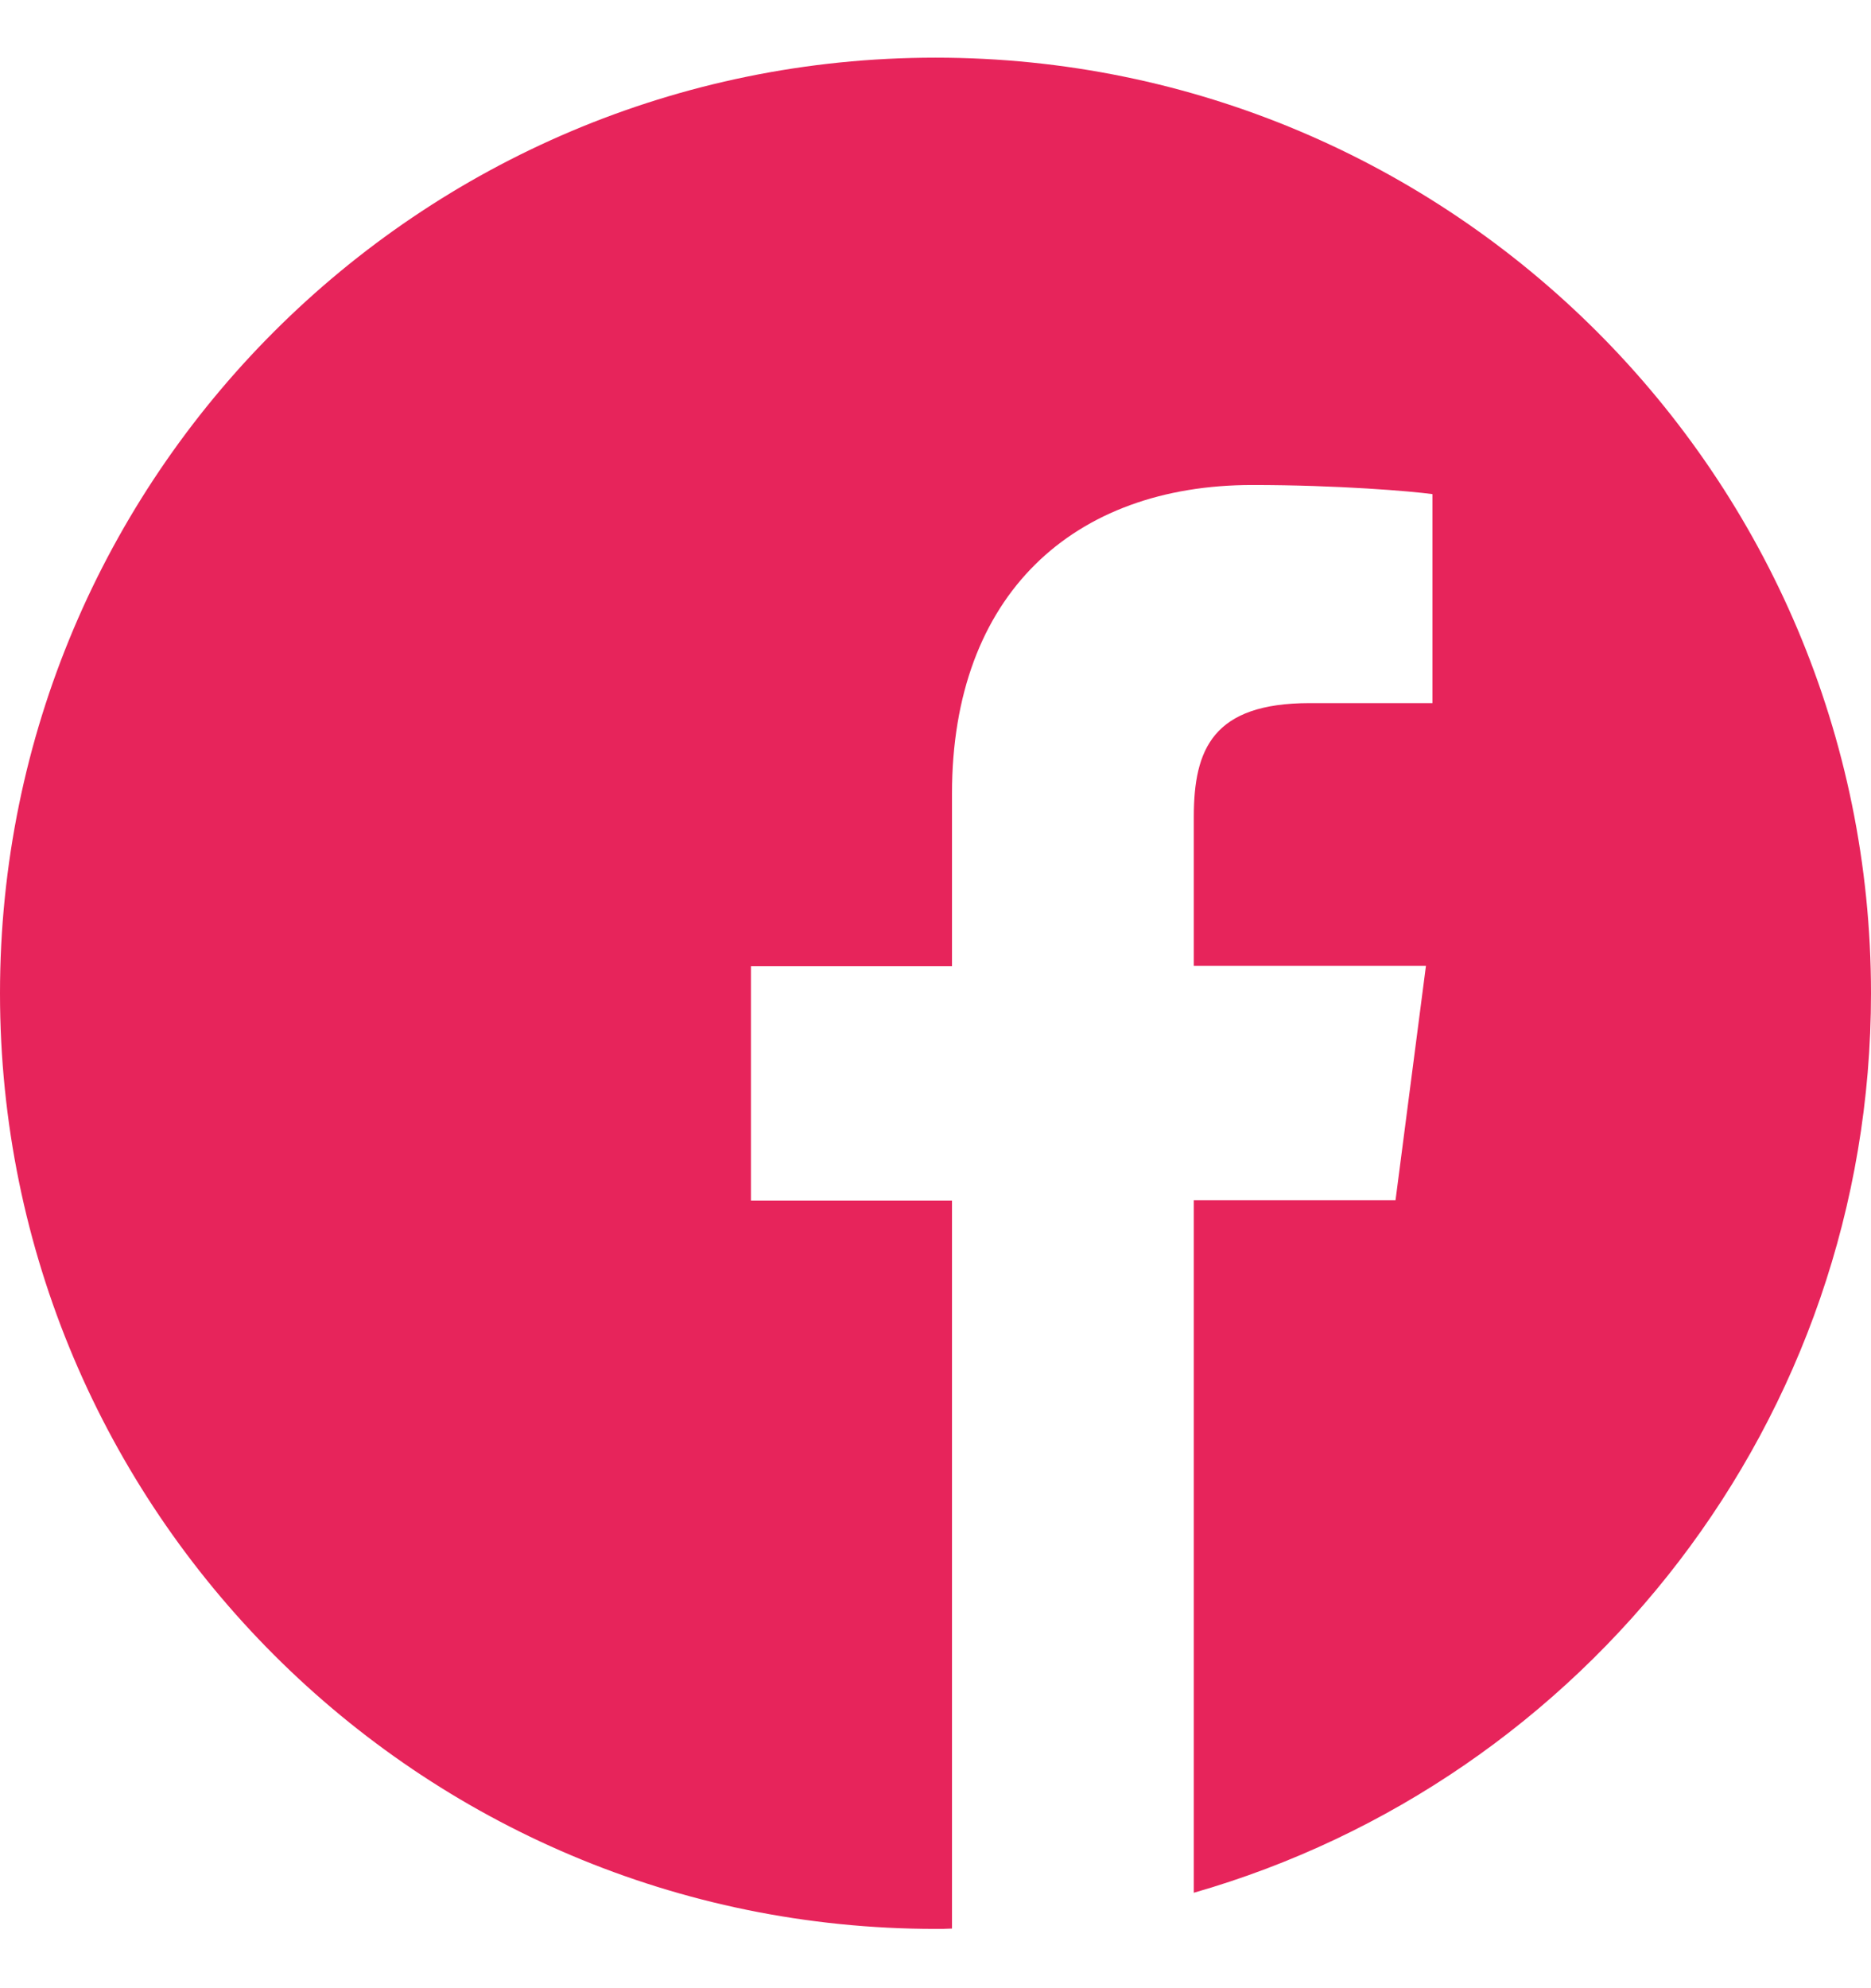<svg width="16" height="17" viewBox="0 0 16 17" fill="none" xmlns="http://www.w3.org/2000/svg">
<g clip-path="url(#clip0)">
<path d="M16 8.493C16 4.075 12.419 0.493 8 0.493C3.581 0.493 0 4.075 0 8.493C0 12.912 3.581 16.493 8 16.493C8.047 16.493 8.094 16.493 8.141 16.49V10.265H6.422V8.262H8.141V6.787C8.141 5.078 9.184 4.147 10.709 4.147C11.441 4.147 12.069 4.2 12.25 4.225V6.012H11.2C10.372 6.012 10.209 6.406 10.209 6.984V8.259H12.194L11.934 10.262H10.209V16.184C13.553 15.225 16 12.146 16 8.493Z" fill="#E7245B"/>
</g>
<defs>
<clipPath id="clip0">
<rect width="16" height="16" fill="white" transform="translate(0 0.493)"/>
</clipPath>
</defs>
</svg>
